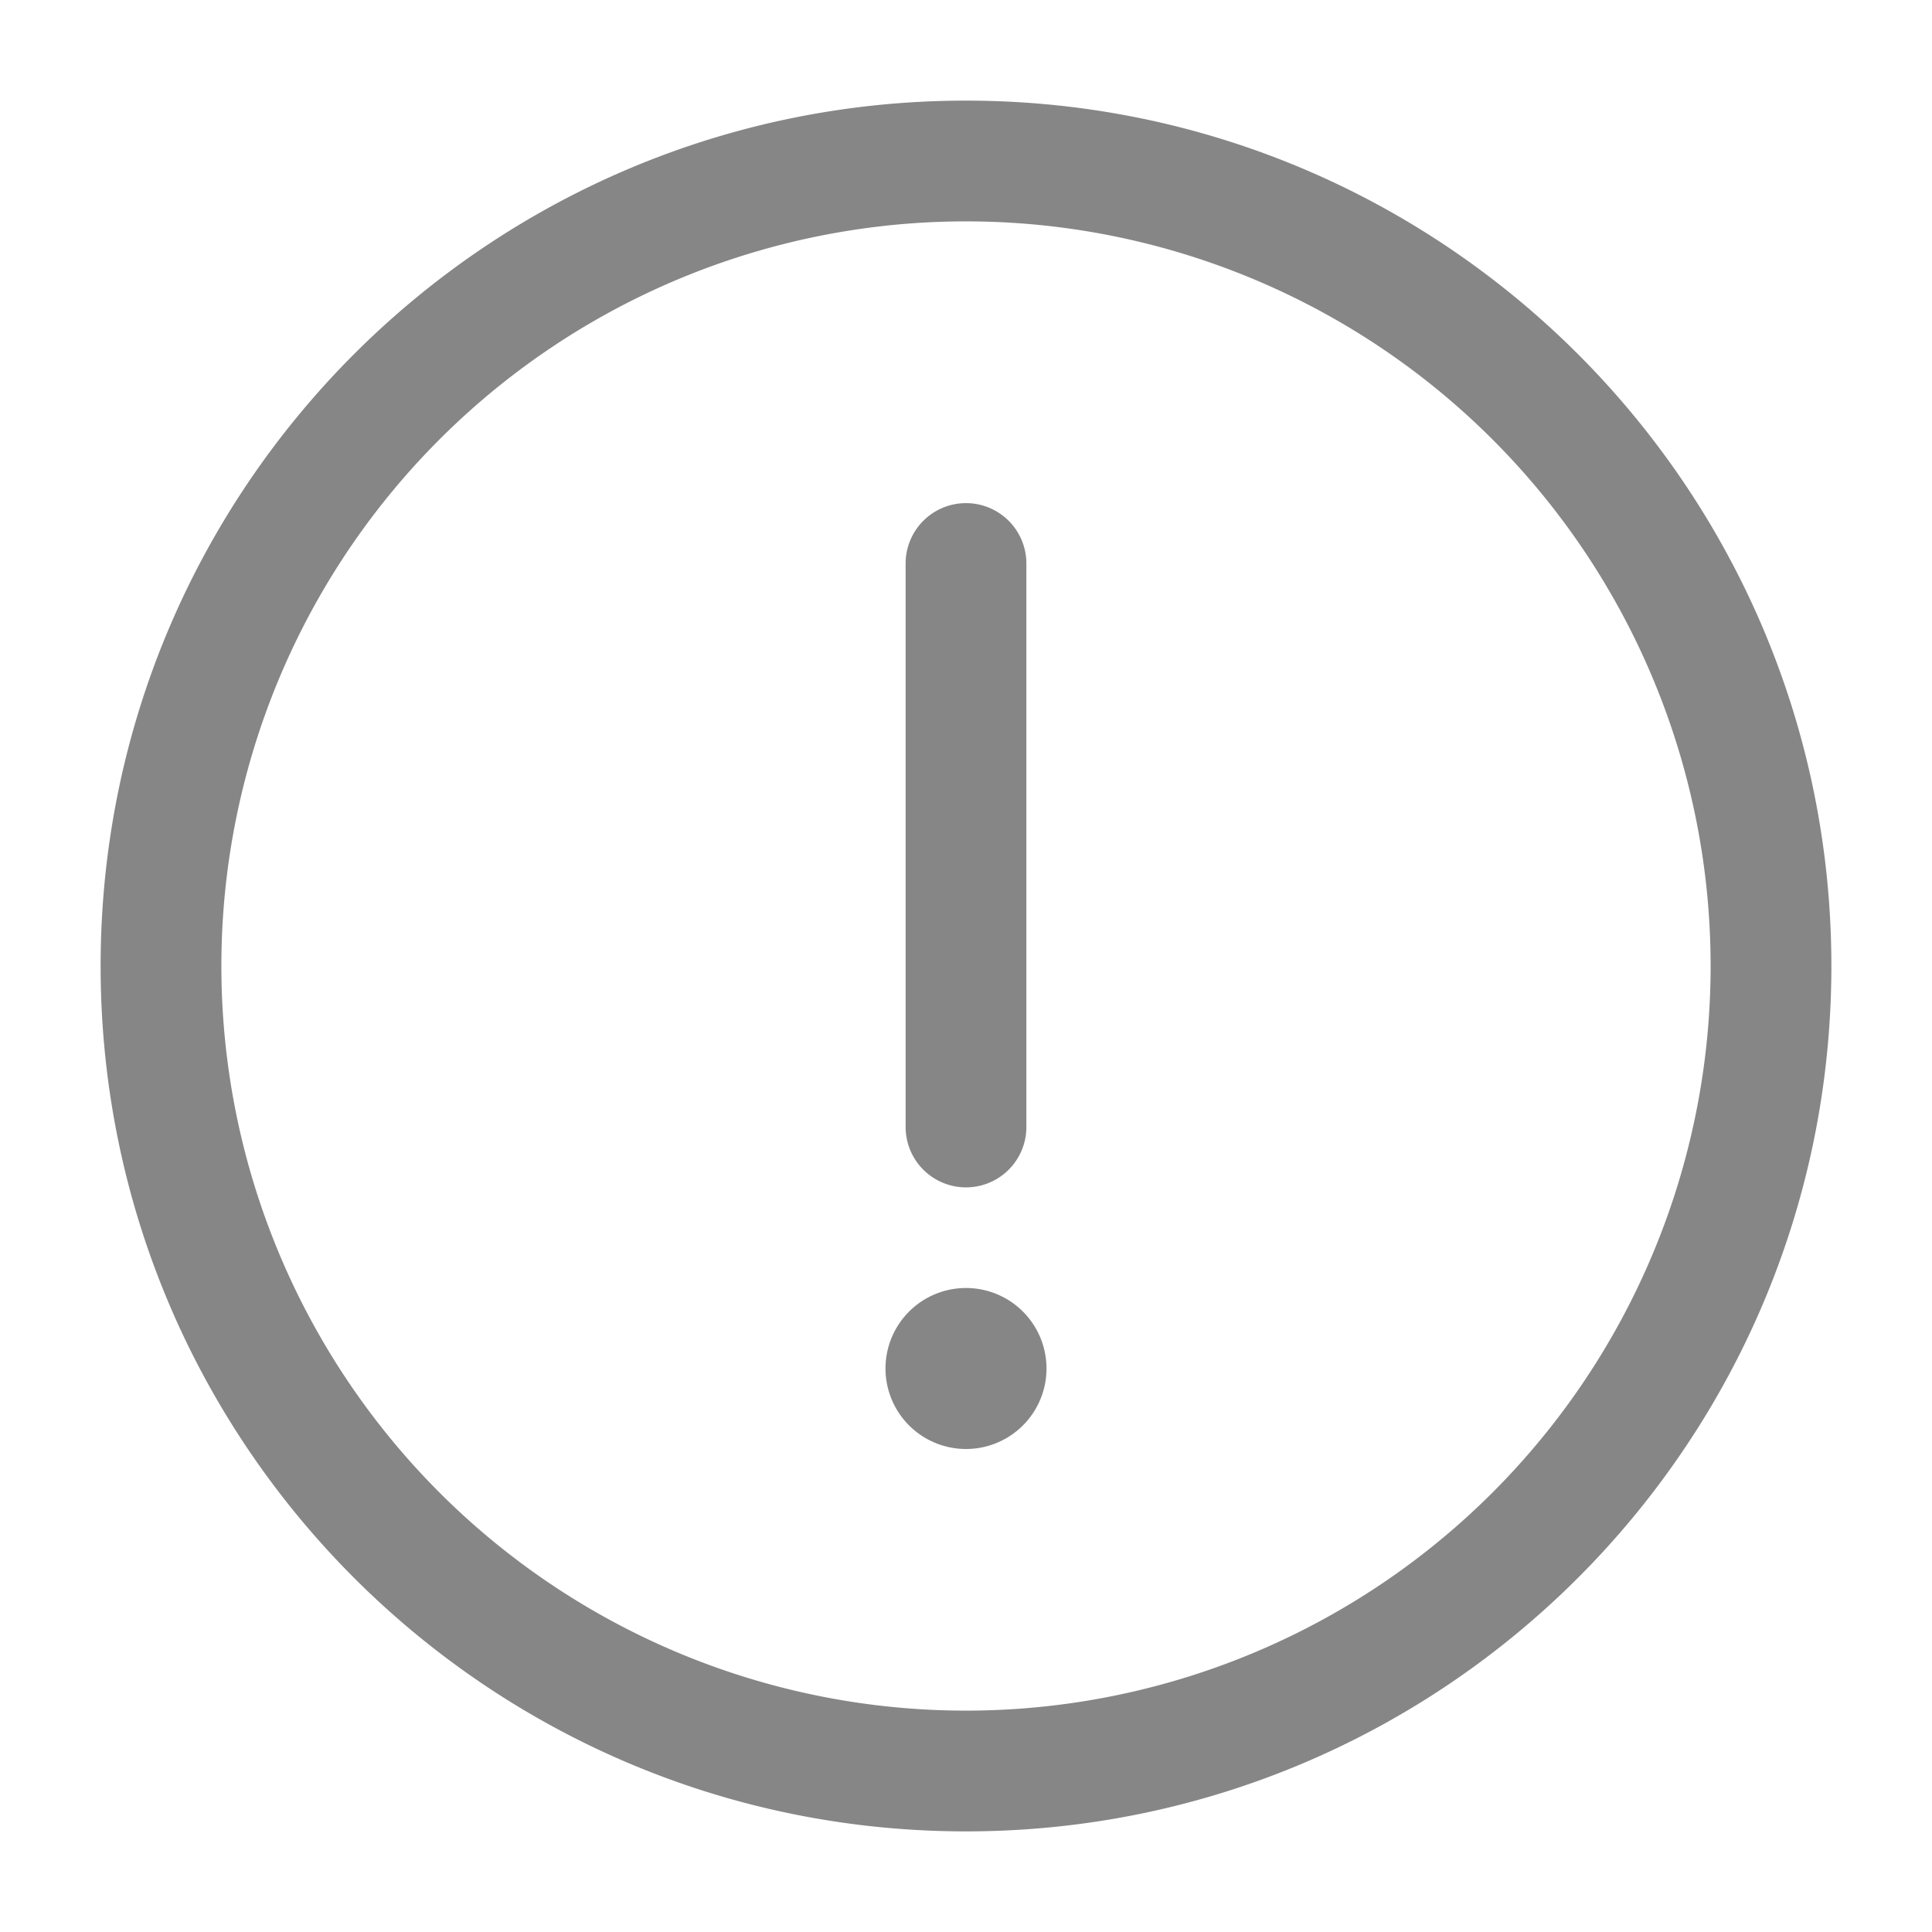 <svg width="24" height="24" fill="none" xmlns="http://www.w3.org/2000/svg">
    <path d="M11 17a1 1 0 1 1 2 0 1 1 0 0 1-2 0Z" fill="#868686"/>
    <path fill-rule="evenodd" clip-rule="evenodd" d="M12 2.75a9.25 9.25 0 1 0 0 18.5 9.25 9.25 0 0 0 0-18.5ZM1.25 12C1.25 6.063 6.063 1.25 12 1.25S22.75 6.063 22.75 12 17.937 22.75 12 22.75 1.25 17.937 1.25 12ZM12 6.25a.75.75 0 0 1 .75.75v7a.75.75 0 0 1-1.5 0V7a.75.75 0 0 1 .75-.75Z" fill="#868686"/>
</svg>
